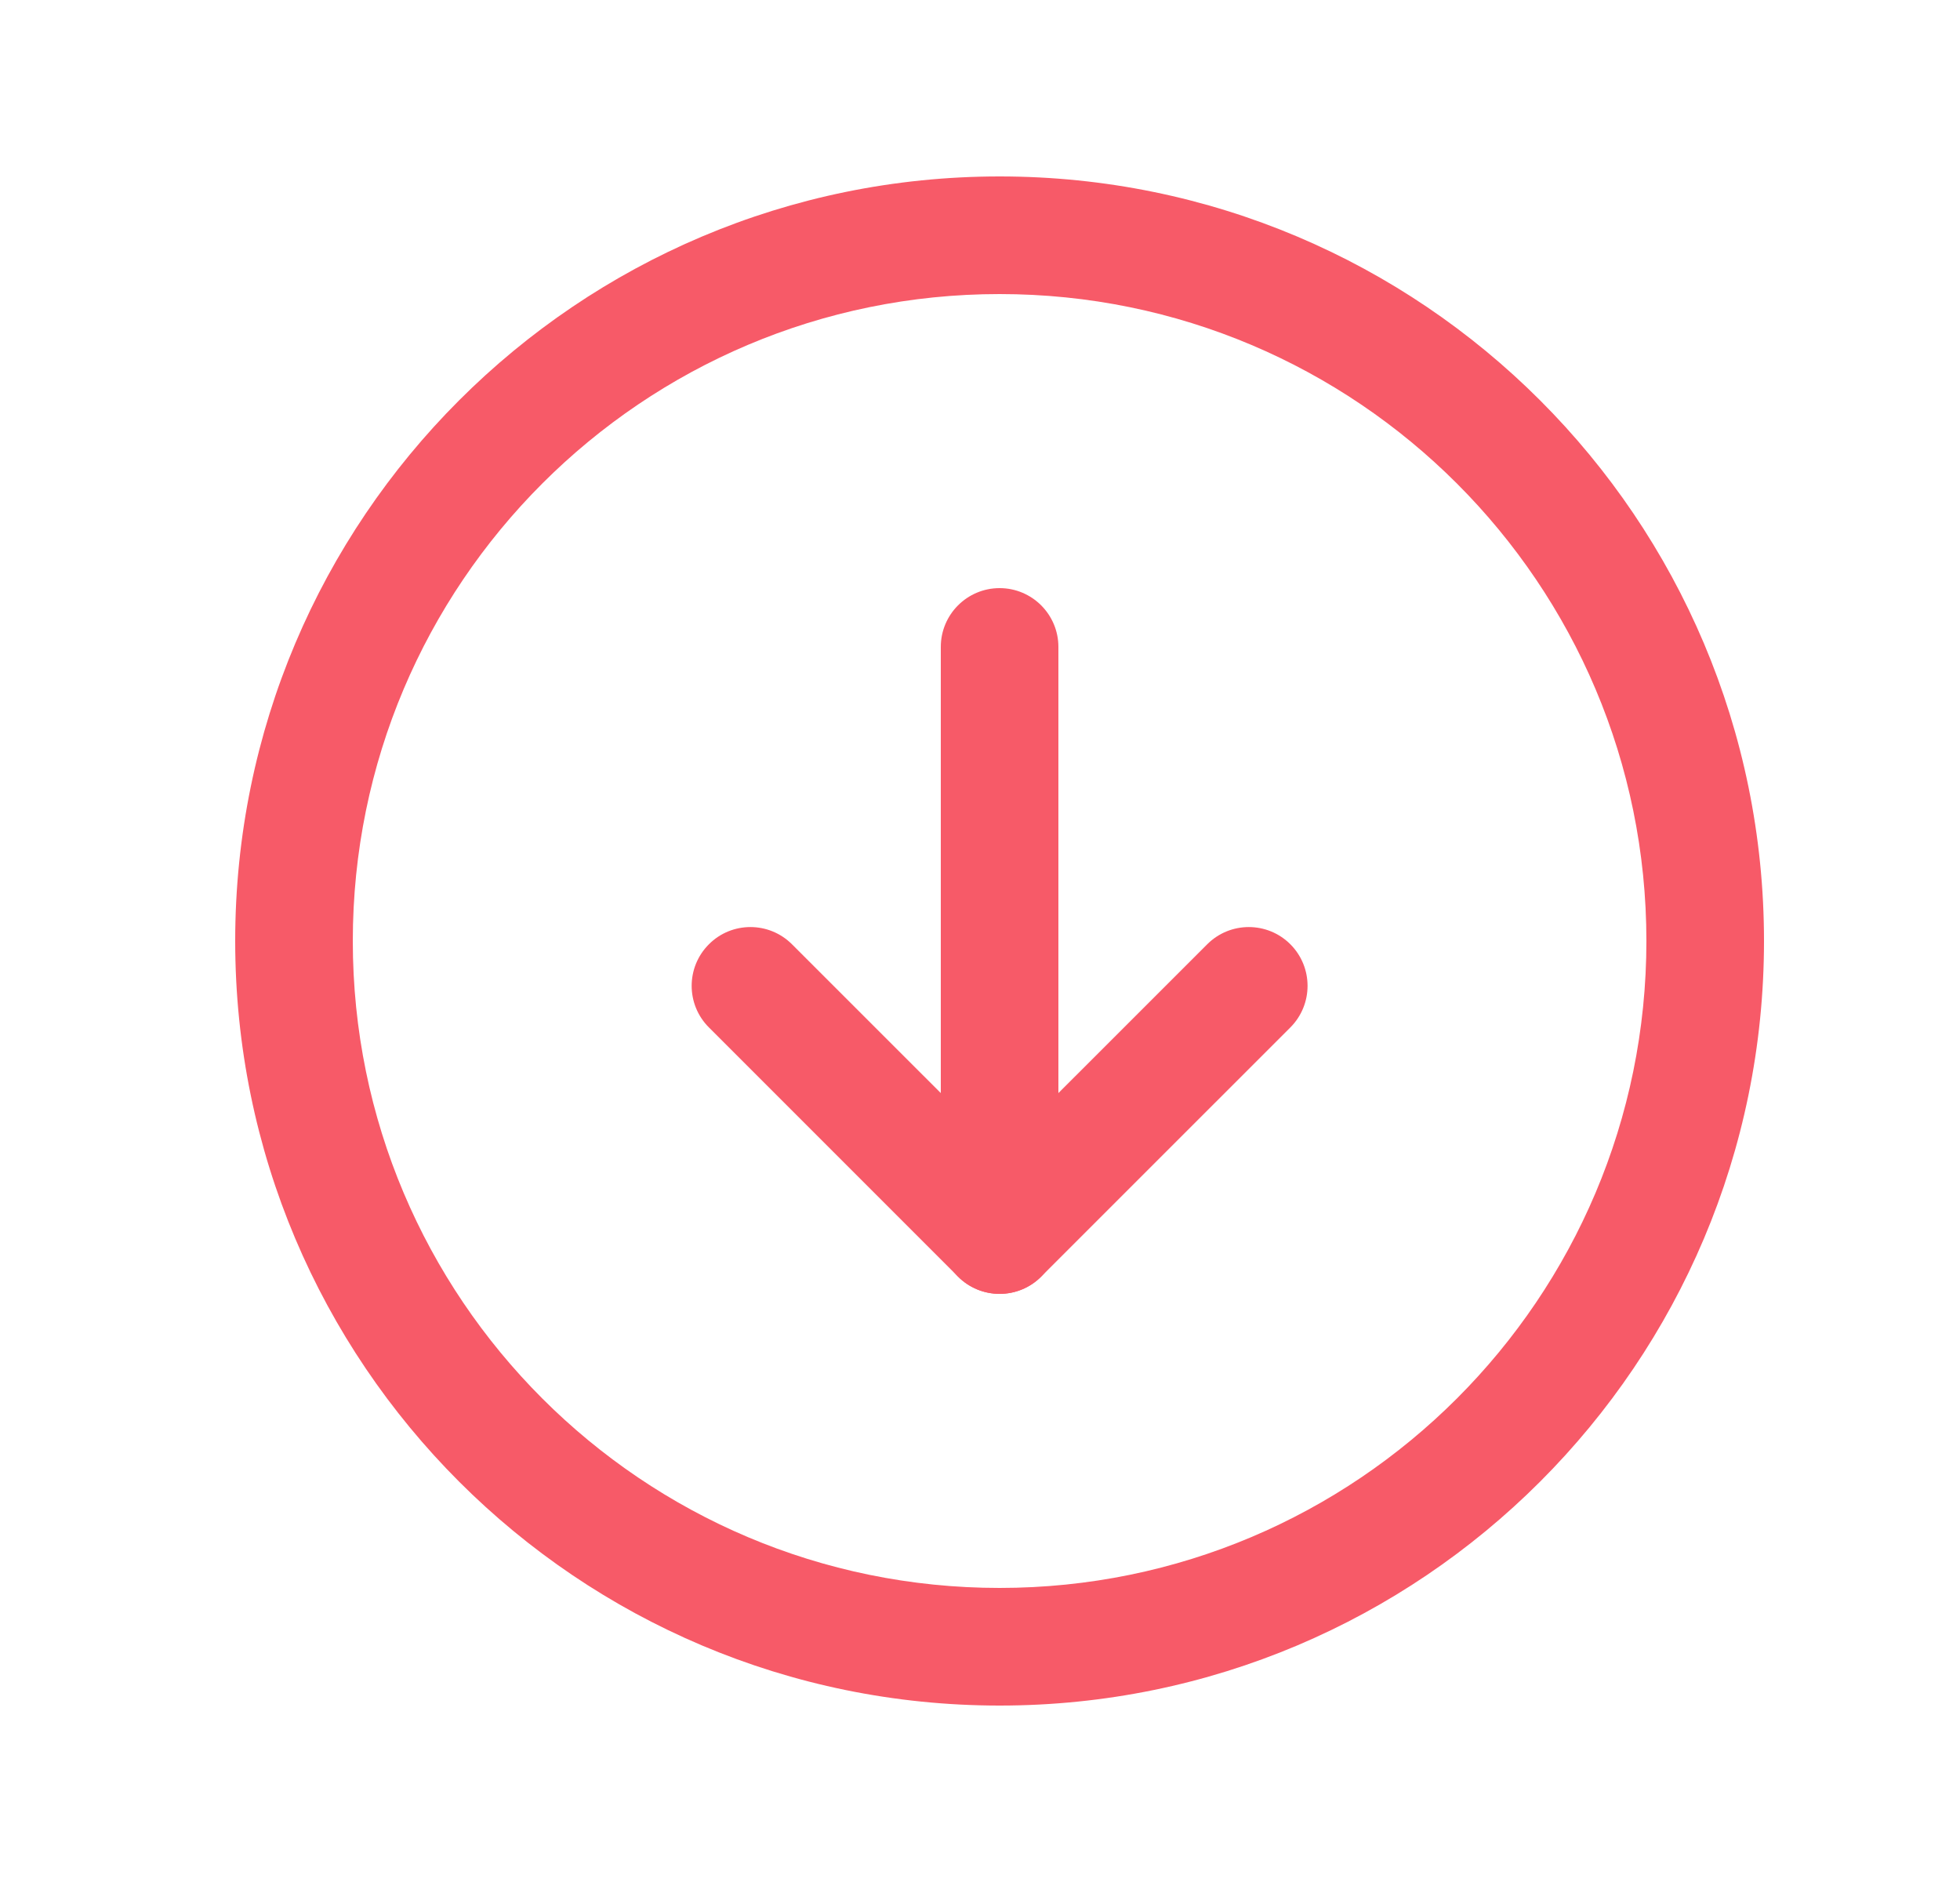 <svg width="25" height="24" viewBox="0 0 25 24" fill="none" xmlns="http://www.w3.org/2000/svg">
<path fill-rule="evenodd" clip-rule="evenodd" d="M12.75 3.75C8.194 3.75 4.5 7.444 4.5 12C4.5 16.556 8.194 20.25 12.75 20.25C17.306 20.25 21 16.556 21 12C21 7.444 17.306 3.75 12.75 3.75ZM3 12C3 6.615 7.365 2.25 12.75 2.25C18.135 2.25 22.5 6.615 22.5 12C22.5 17.385 18.135 21.75 12.75 21.75C7.365 21.75 3 17.385 3 12Z" fill="#F75A68"/>
<path fill-rule="evenodd" clip-rule="evenodd" d="M9.042 12.042C9.334 11.749 9.809 11.749 10.102 12.042L12.75 14.689L15.398 12.042C15.691 11.749 16.166 11.749 16.459 12.042C16.751 12.335 16.751 12.809 16.459 13.102L13.28 16.28C12.988 16.573 12.513 16.573 12.22 16.28L9.042 13.102C8.749 12.809 8.749 12.335 9.042 12.042Z" fill="#F75A68"/>
<path fill-rule="evenodd" clip-rule="evenodd" d="M12.75 7.5C13.164 7.5 13.5 7.836 13.5 8.25L13.5 15.75C13.5 16.164 13.164 16.5 12.75 16.5C12.336 16.5 12 16.164 12 15.75L12 8.25C12 7.836 12.336 7.5 12.75 7.5Z" fill="#F75A68"/>
</svg>
